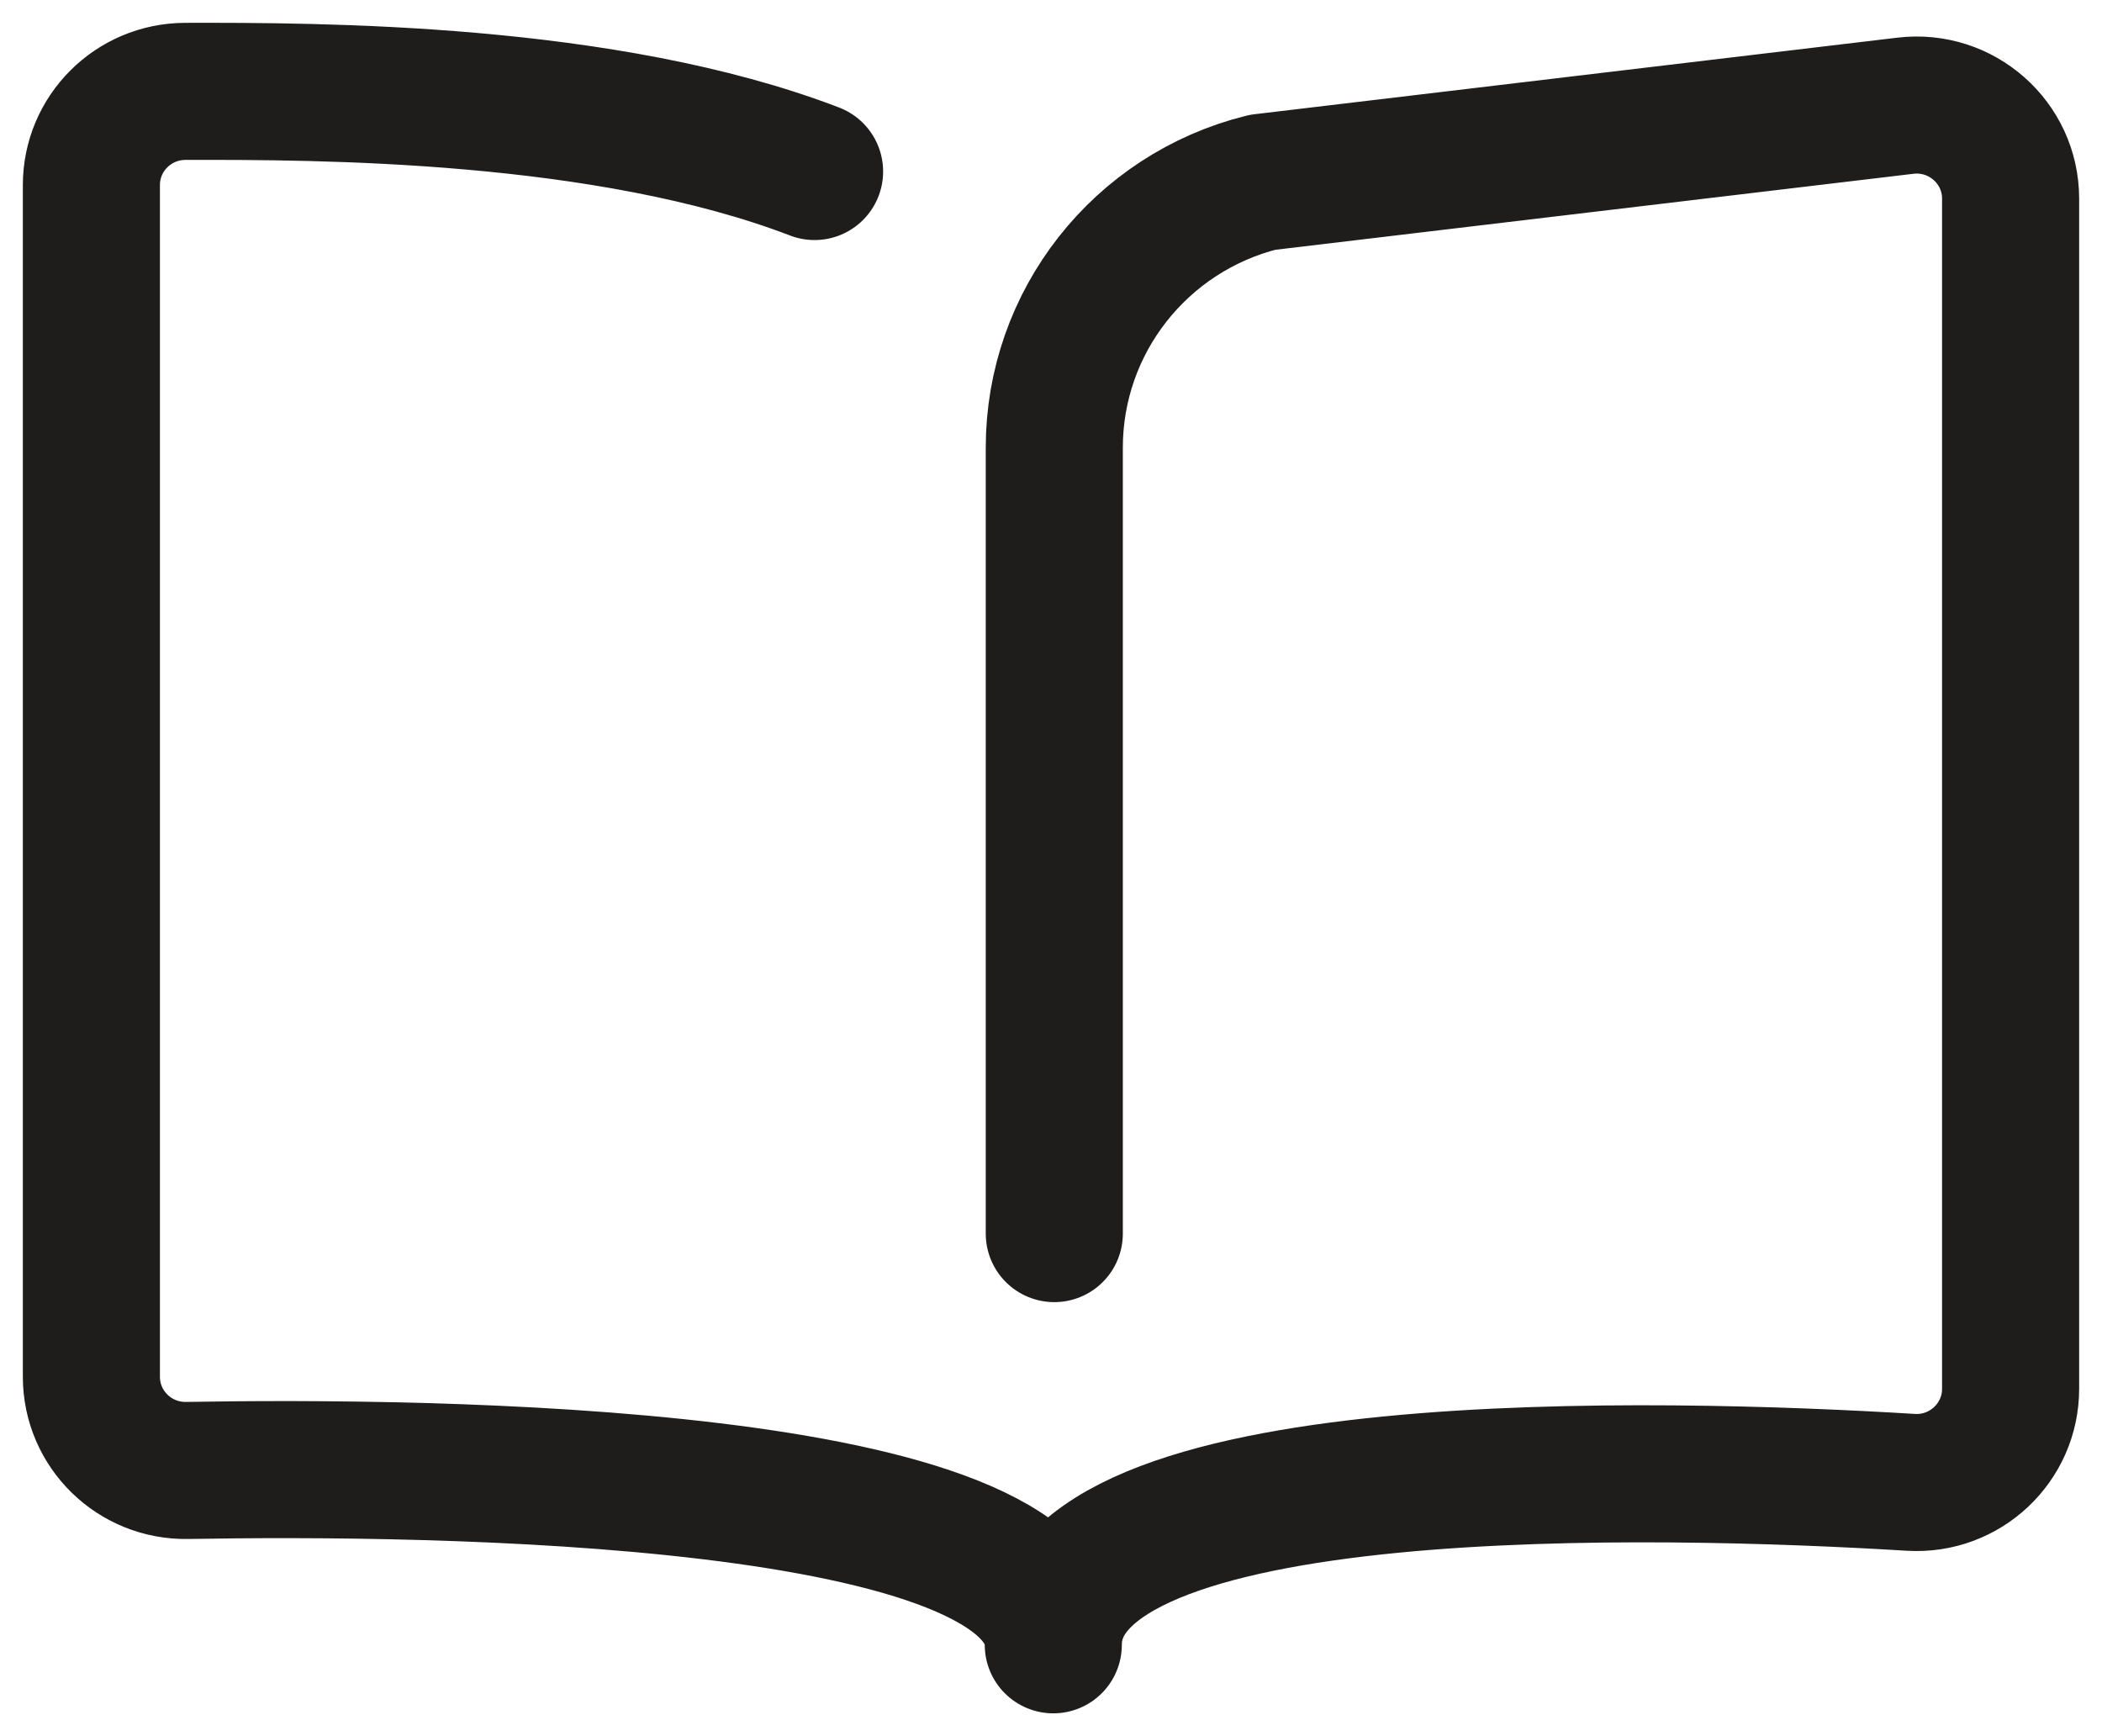 <svg width="23" height="19" viewBox="0 0 23 19" fill="none" xmlns="http://www.w3.org/2000/svg">
<path d="M11.536 13.5V4.899C11.536 3.525 12.476 2.328 13.814 1.995L20.849 1.157C21.461 1.084 22 1.56 22 2.174V15.198C22 15.789 21.5 16.258 20.908 16.222C18.225 16.058 11.525 15.862 11.525 18C11.525 16.11 4.71 16.045 2.048 16.092C1.472 16.102 1 15.64 1 15.067V2.025C1 1.46 1.459 1.002 2.026 1C3.491 0.997 6.625 0.999 8.913 1.877" stroke="#1F1C1C" stroke-width="1.5" stroke-miterlimit="10" stroke-linecap="round" stroke-linejoin="round"/>
</svg>
